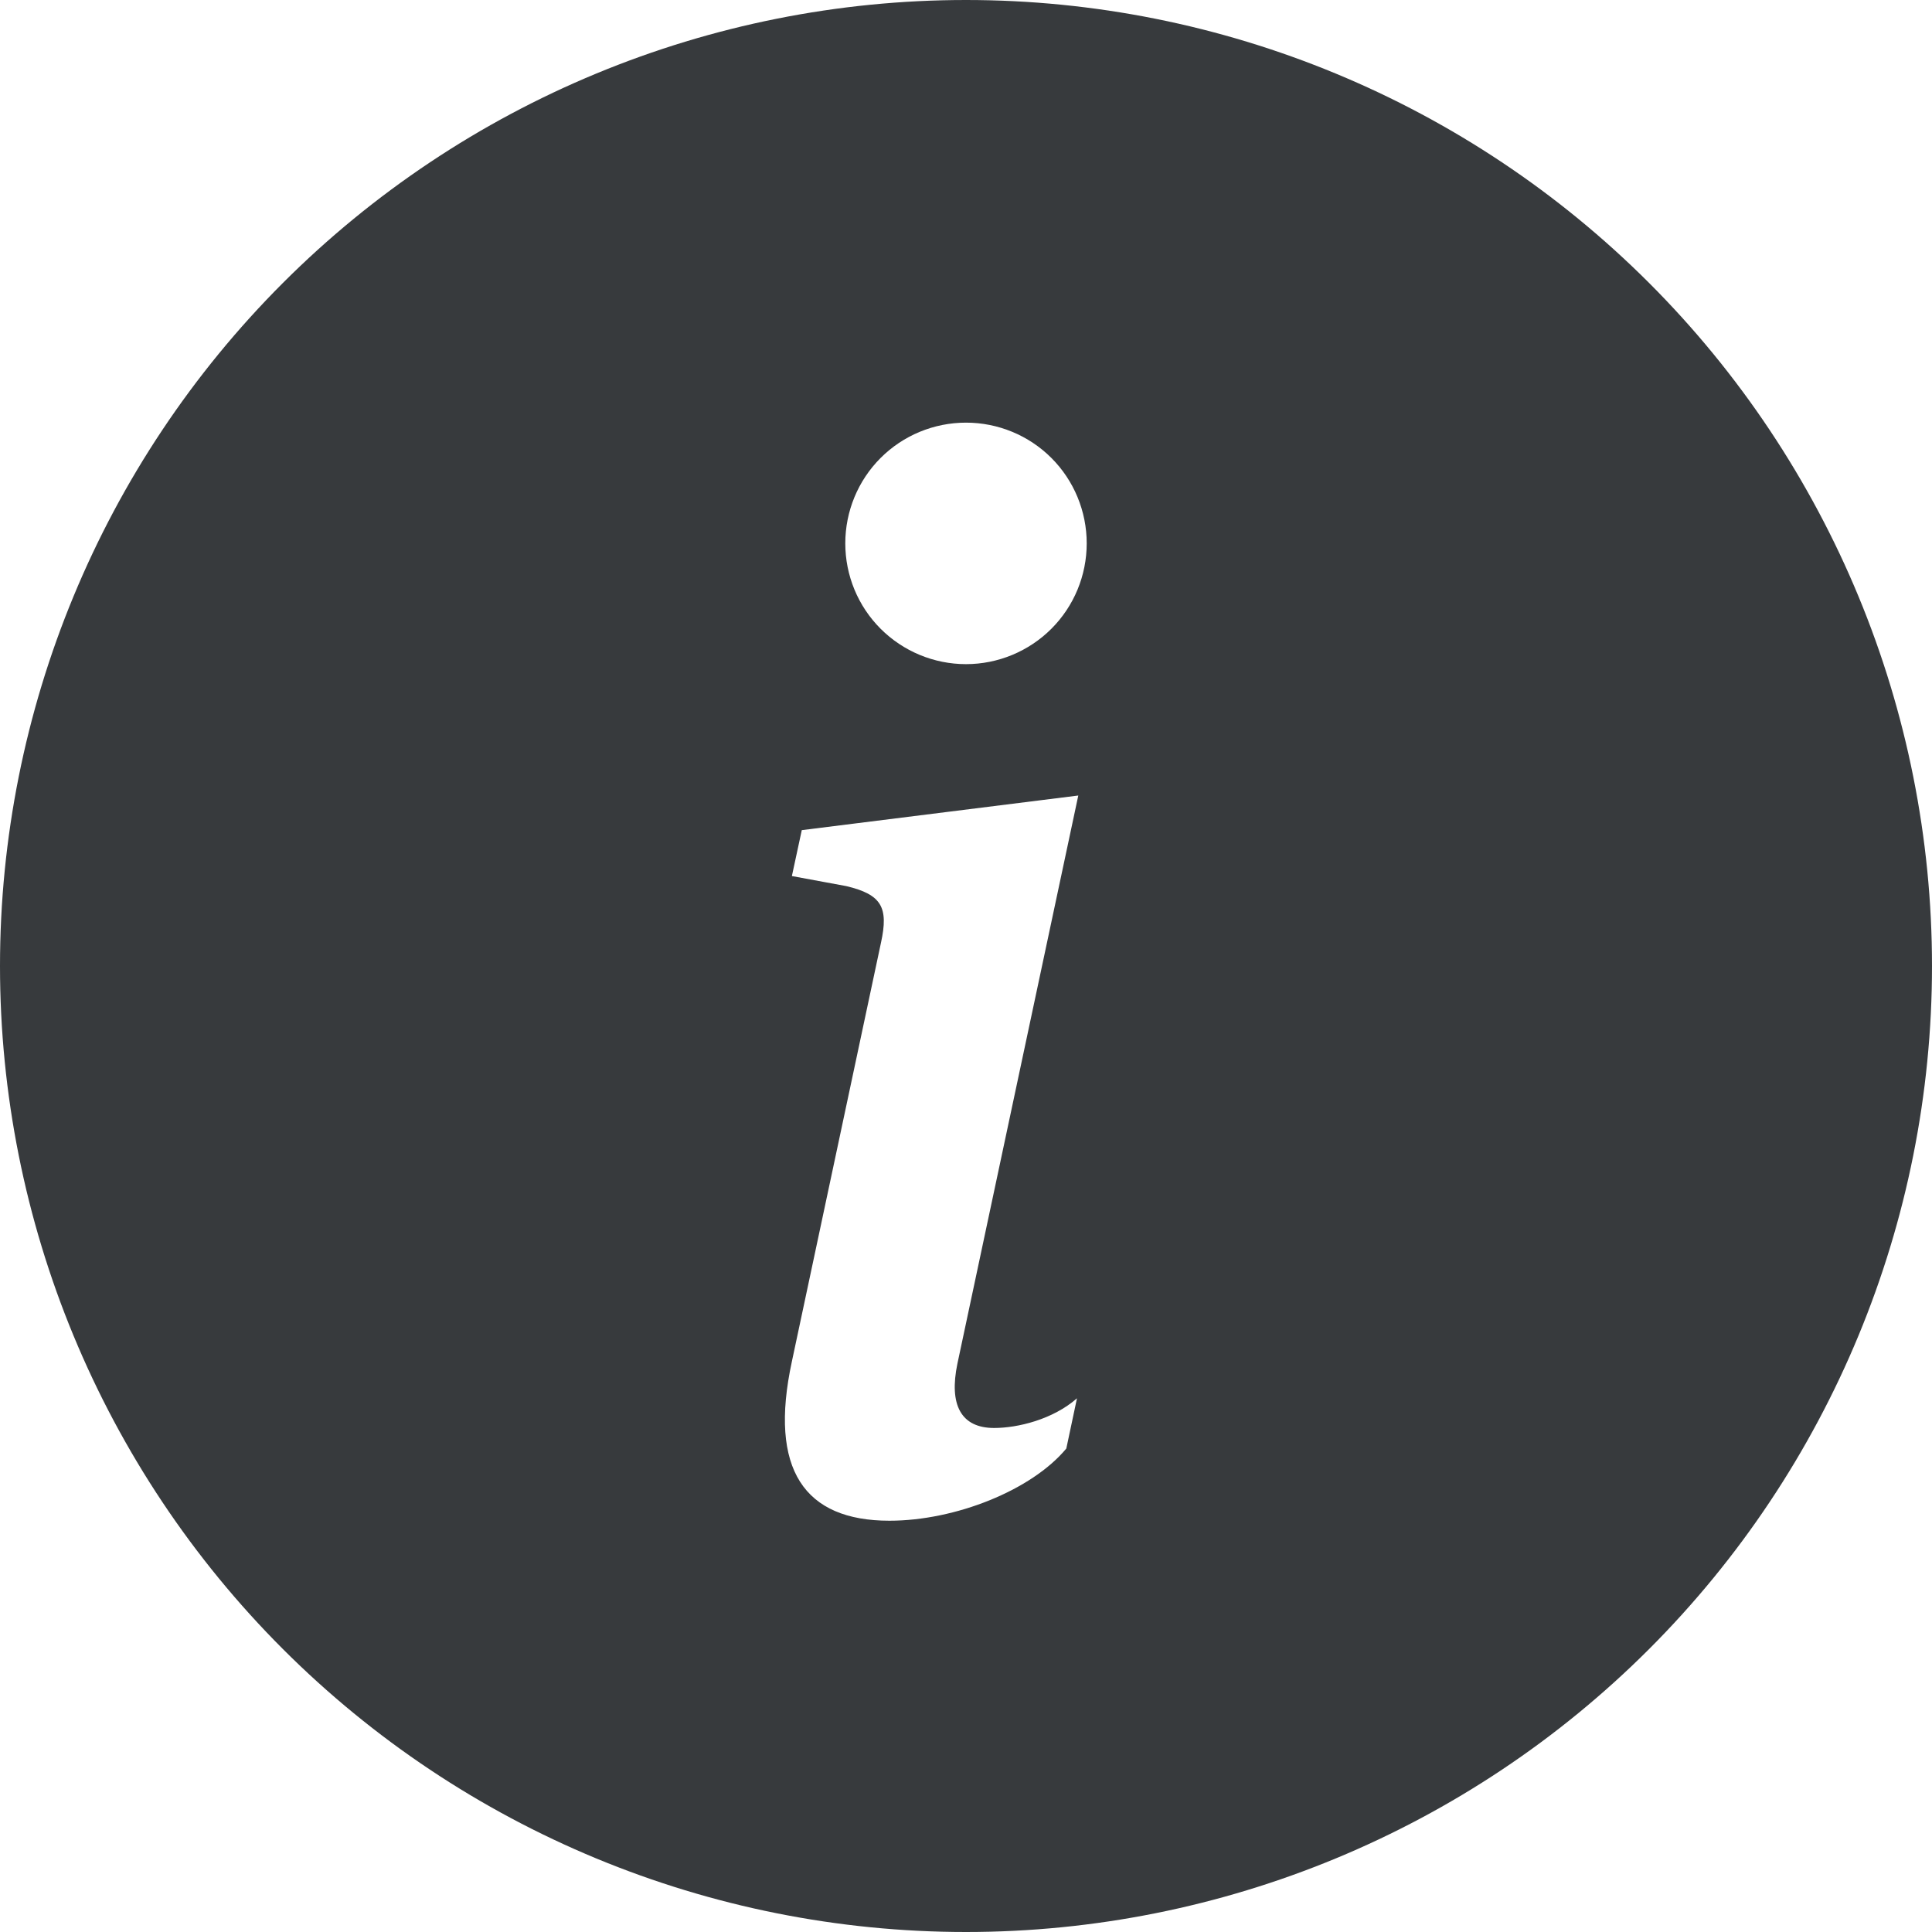 <svg width="25" height="25" viewBox="0 0 25 25" fill="none" xmlns="http://www.w3.org/2000/svg">
<path fill-rule="evenodd" clip-rule="evenodd" d="M12.5 25C15.815 25 18.995 23.683 21.339 21.339C23.683 18.995 25 15.815 25 12.5C25 9.185 23.683 6.005 21.339 3.661C18.995 1.317 15.815 0 12.5 0C9.185 0 6.005 1.317 3.661 3.661C1.317 6.005 0 9.185 0 12.5C0 15.815 1.317 18.995 3.661 21.339C6.005 23.683 9.185 25 12.5 25V25ZM13.953 10.294L10.375 10.742L10.247 11.336L10.95 11.466C11.409 11.575 11.5 11.741 11.4 12.198L10.247 17.617C9.944 19.019 10.411 19.678 11.509 19.678C12.361 19.678 13.35 19.284 13.798 18.744L13.936 18.094C13.623 18.369 13.167 18.478 12.864 18.478C12.434 18.478 12.278 18.177 12.389 17.645L13.953 10.294V10.294ZM12.5 8.594C12.914 8.594 13.312 8.429 13.605 8.136C13.898 7.843 14.062 7.446 14.062 7.031C14.062 6.617 13.898 6.219 13.605 5.926C13.312 5.633 12.914 5.469 12.5 5.469C12.086 5.469 11.688 5.633 11.395 5.926C11.102 6.219 10.938 6.617 10.938 7.031C10.938 7.446 11.102 7.843 11.395 8.136C11.688 8.429 12.086 8.594 12.5 8.594Z" fill="#373A3D"/>
</svg>

